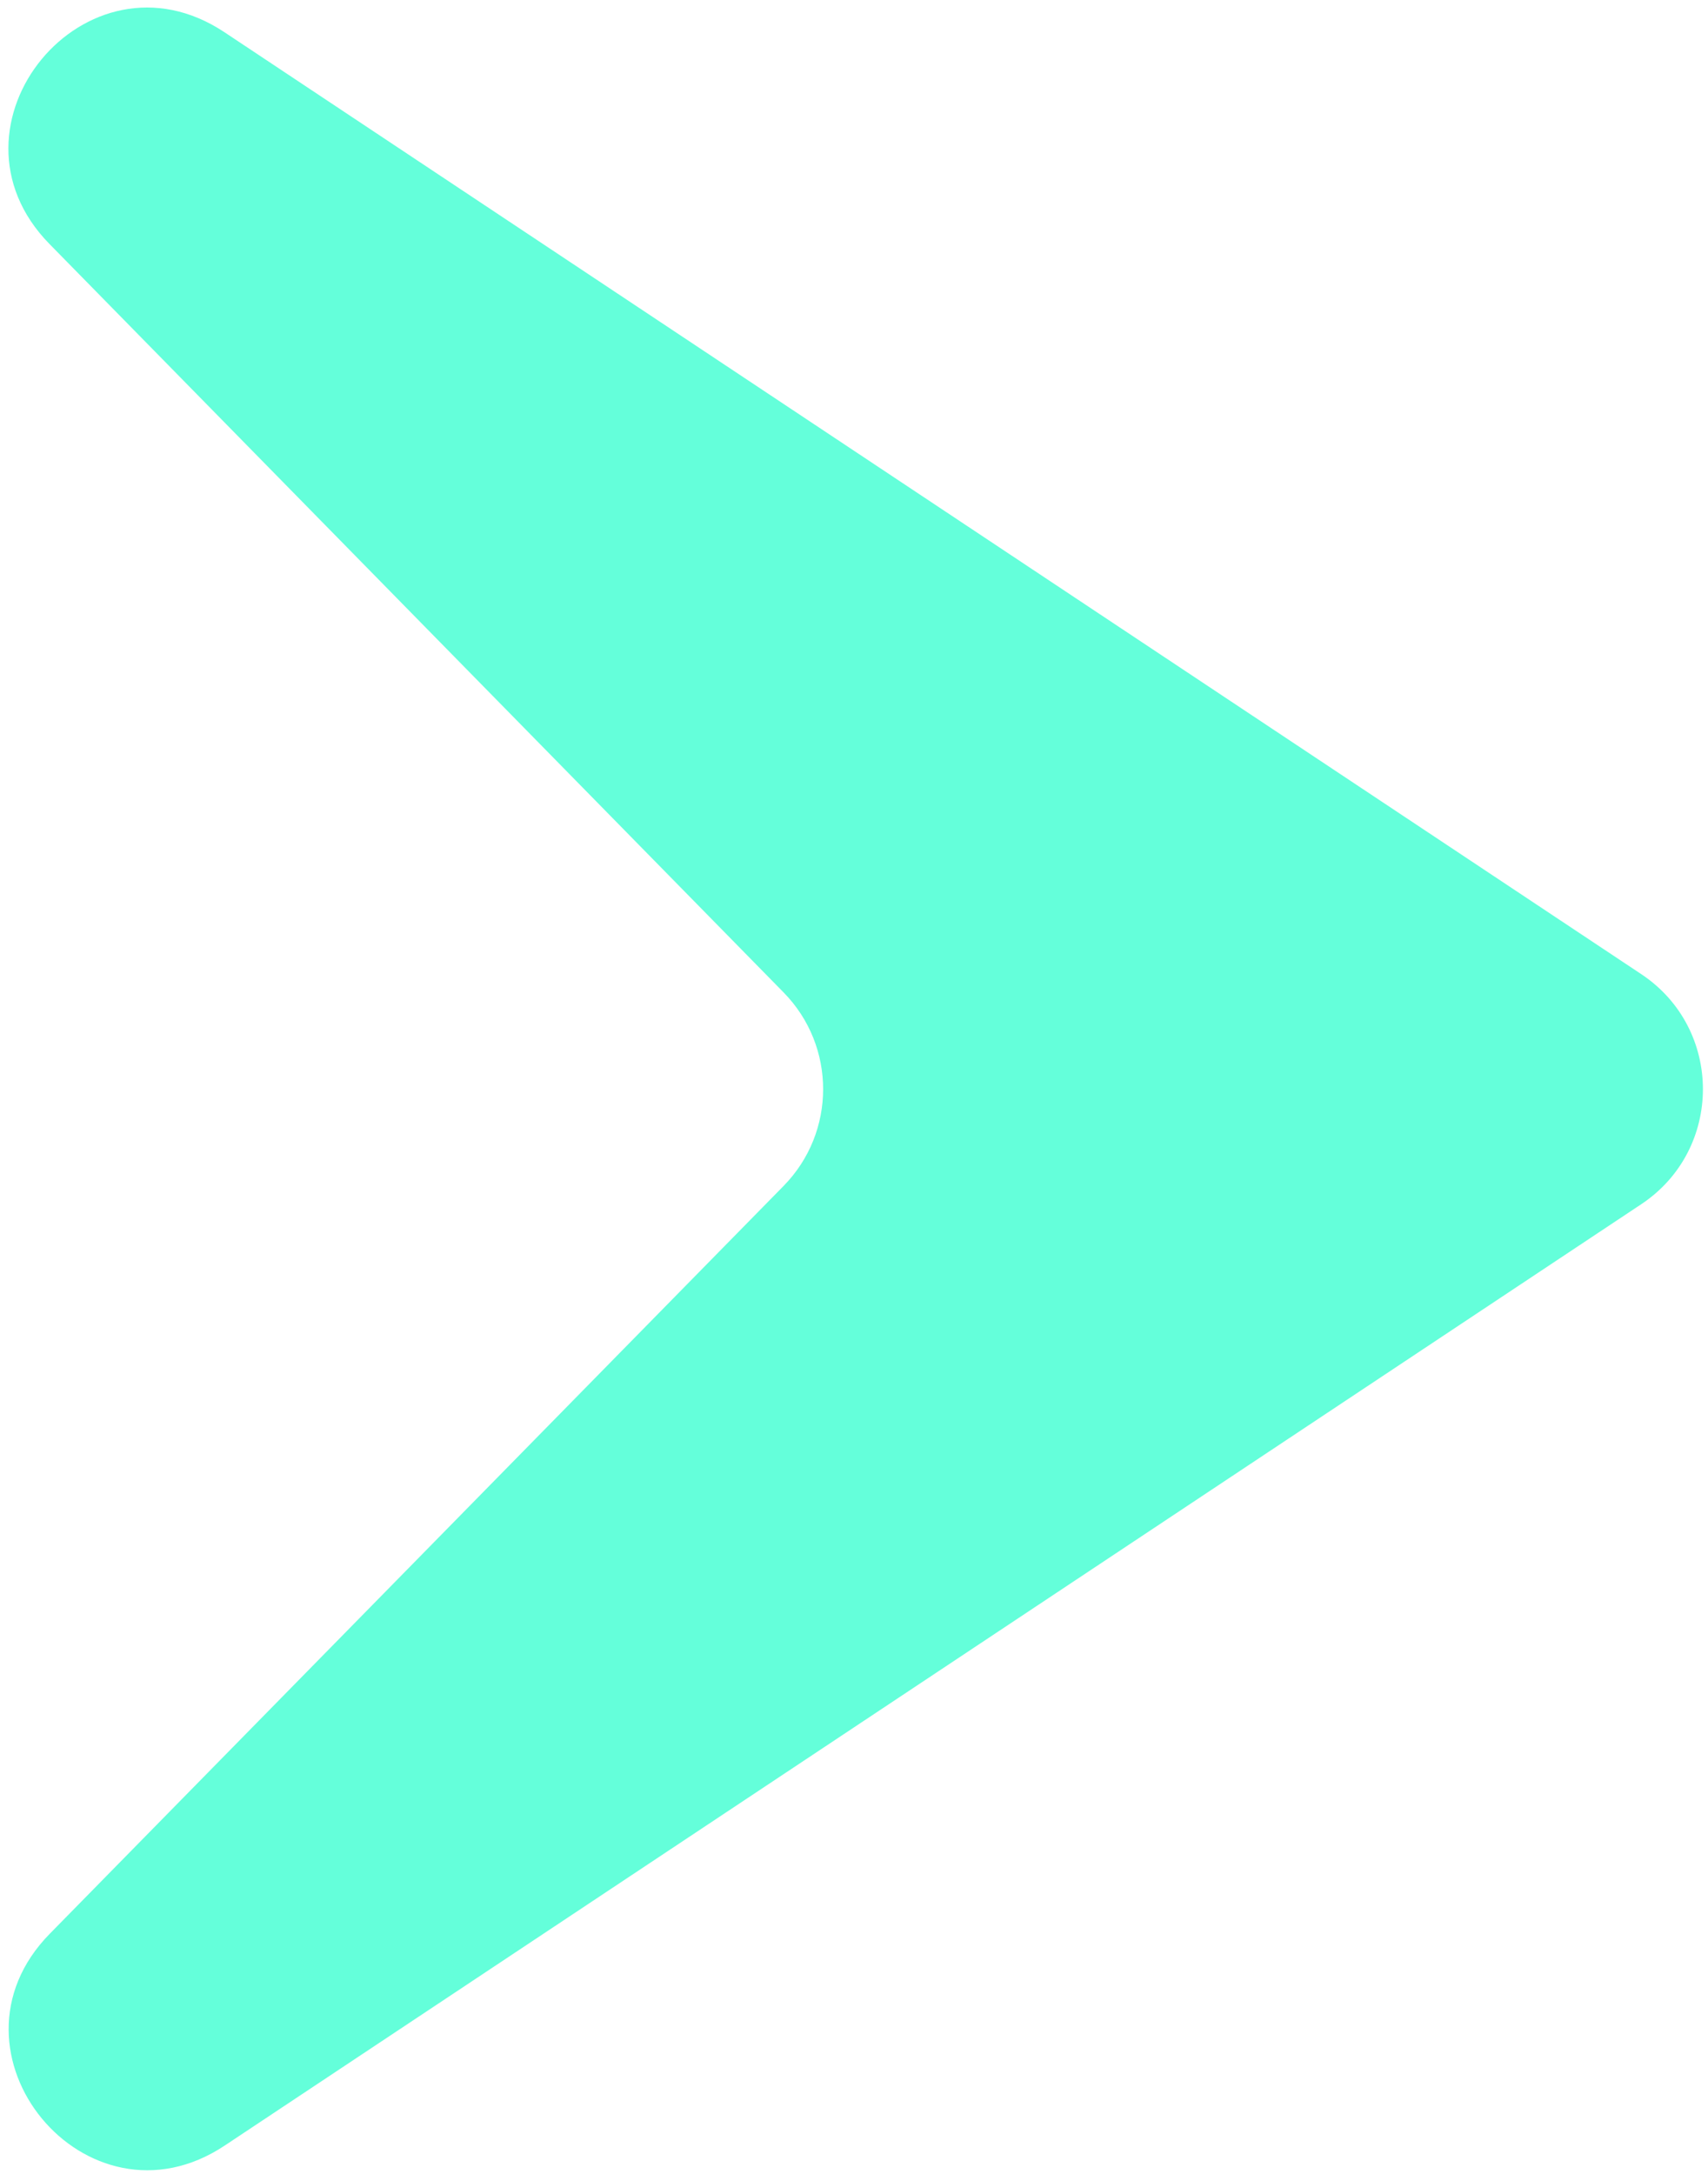 <svg width="334" height="425" viewBox="0 0 334 425" fill="none" xmlns="http://www.w3.org/2000/svg">
<path d="M320.951 190.43C337.027 201.114 337.024 224.726 320.946 235.406L43.938 419.425C16.923 437.372 -12.99 401.167 9.73 378.021L153.232 231.831C163.539 221.331 163.541 204.51 153.236 194.008L9.676 47.697C-13.038 24.547 16.882 -11.651 43.893 6.3L320.951 190.43Z" fill="#64FFDA"/>
</svg>
